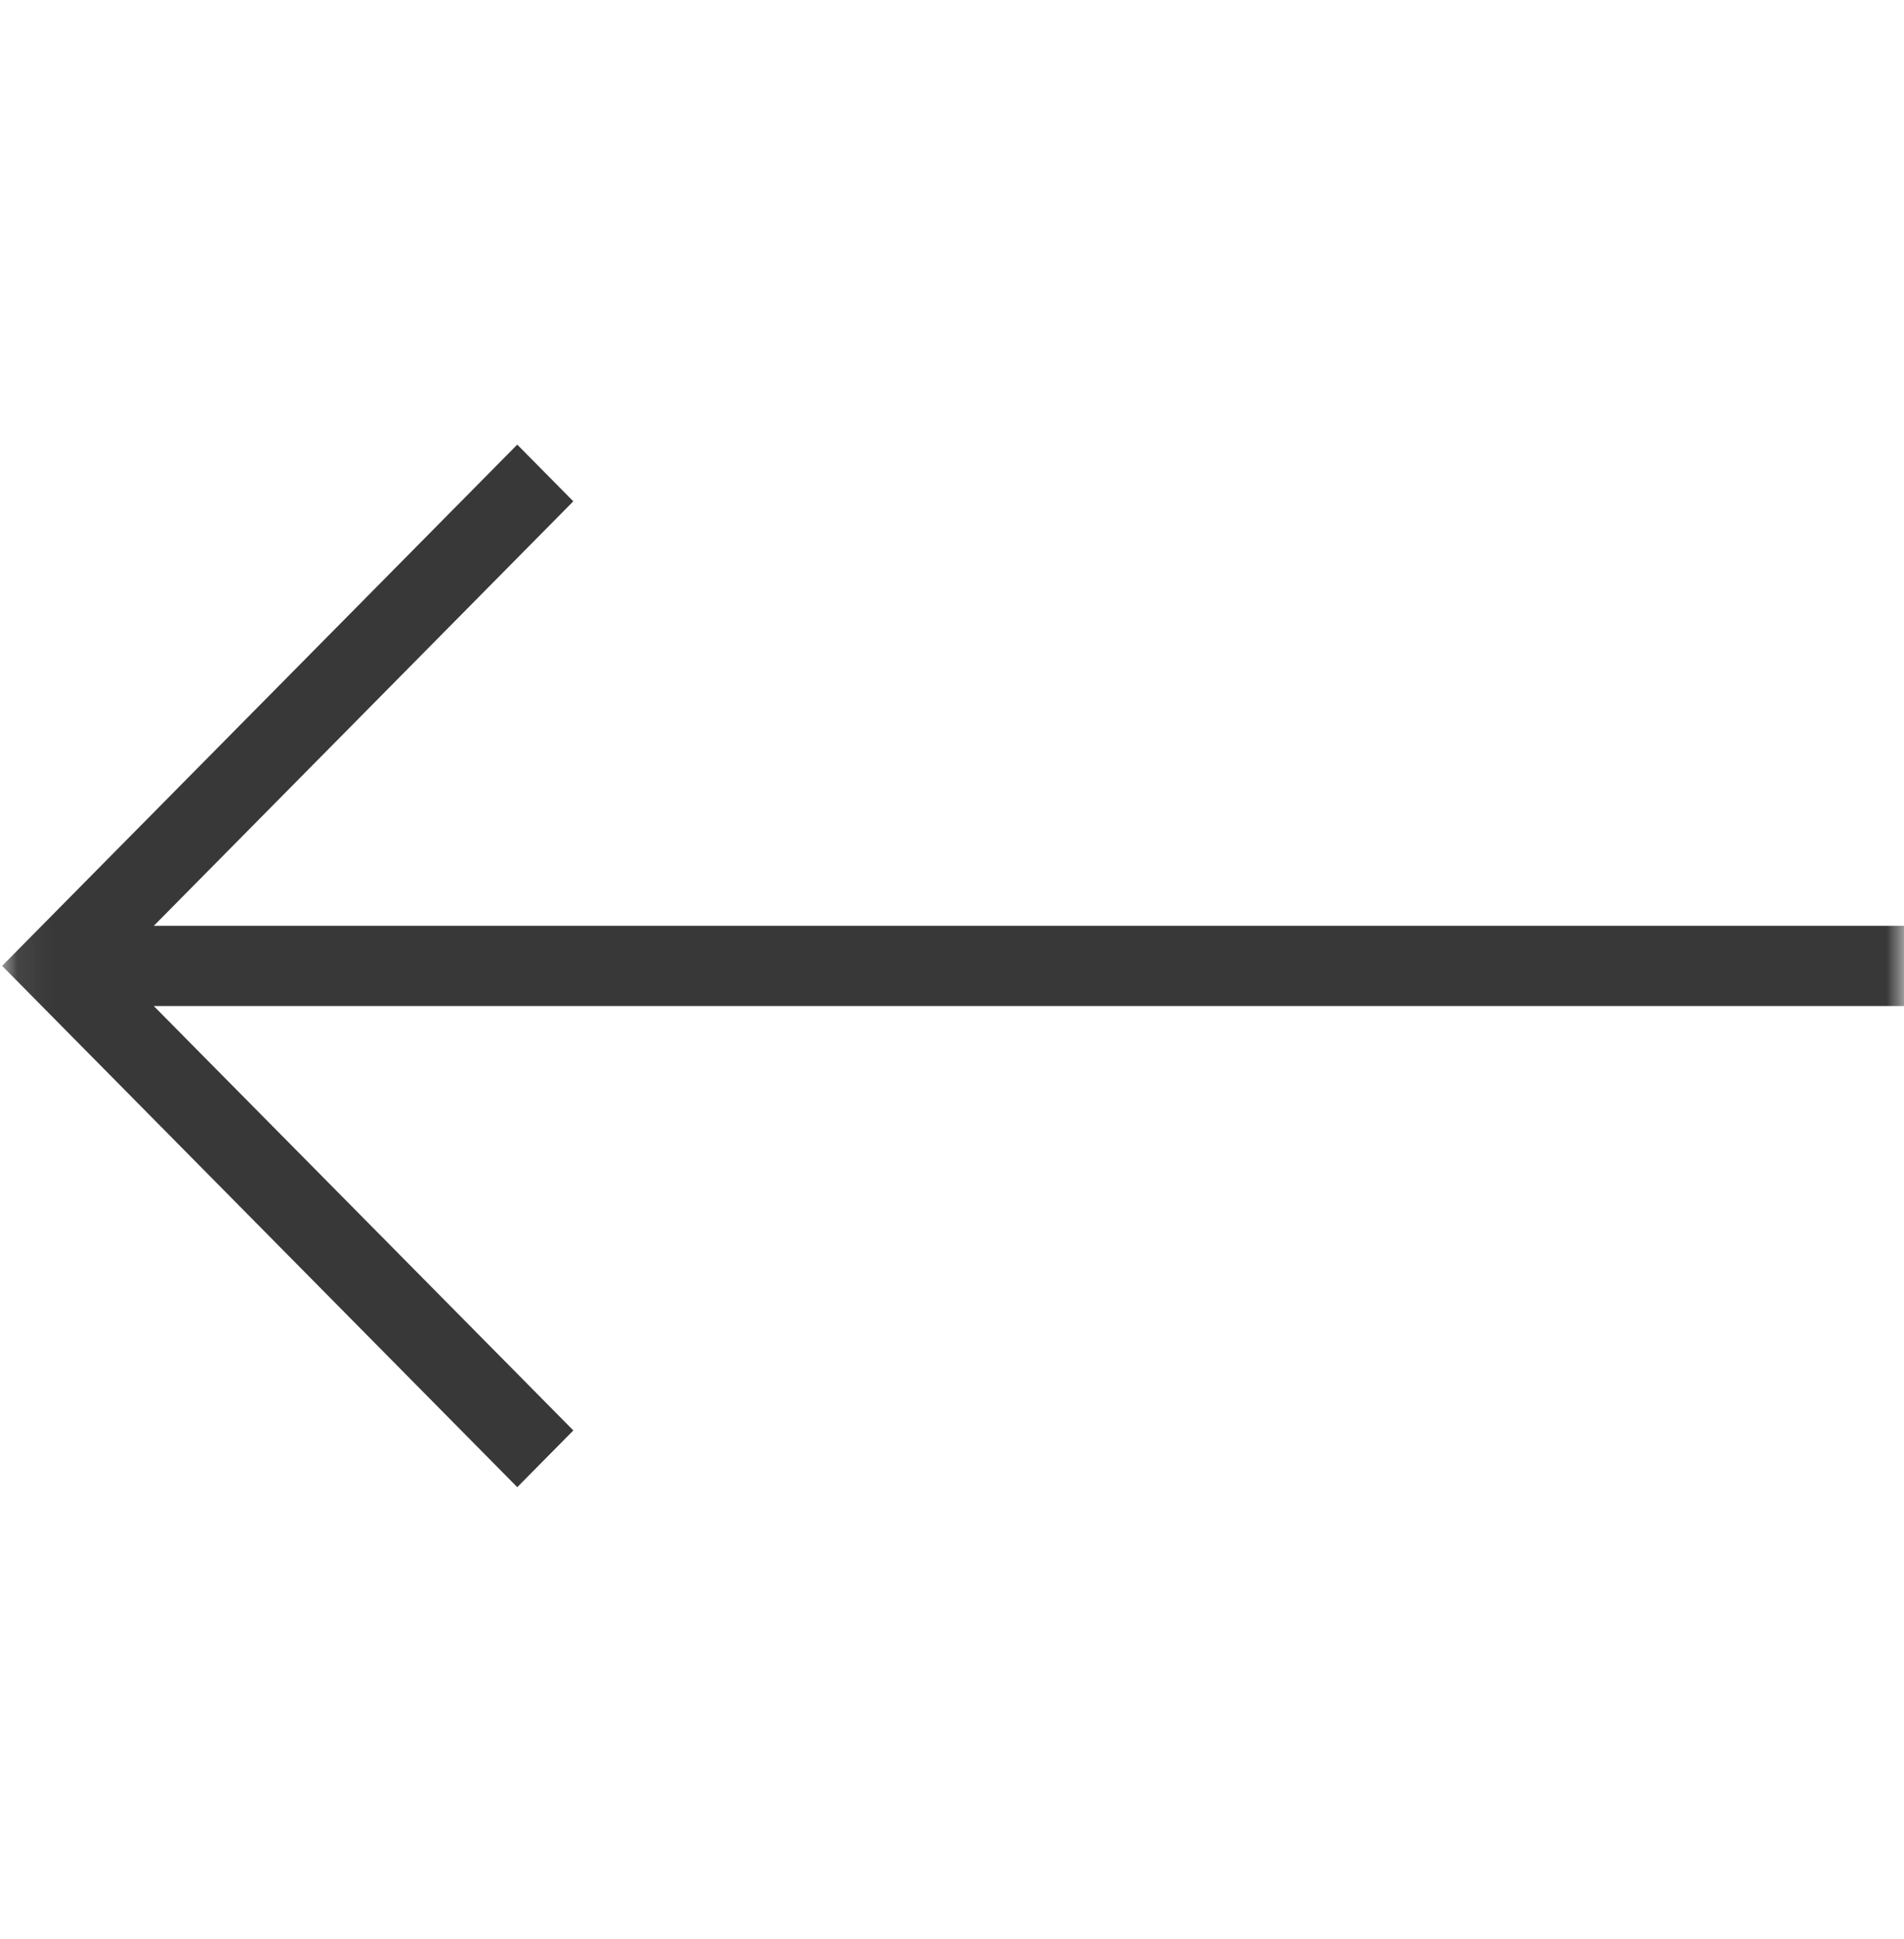 <svg width="55" height="56" viewBox="0 0 55 56" fill="none" xmlns="http://www.w3.org/2000/svg">
    <mask id="usymrs2uta" style="mask-type:luminance" maskUnits="userSpaceOnUse" x="0" y="0" width="56" height="56">
        <path transform="rotate(-180 55.01 55.682)" fill="#fff" d="M55.009 55.682h54.949v55.58H55.009z"/>
    </mask>
    <g mask="url(#usymrs2uta)">
        <path d="M14.942 12.838.061 27.89l14.881 15.053 1.62-1.638L4.442 29.05H55.01v-2.316H4.443l12.118-12.258-1.619-1.637z" fill="#383838"/>
    </g>
</svg>
